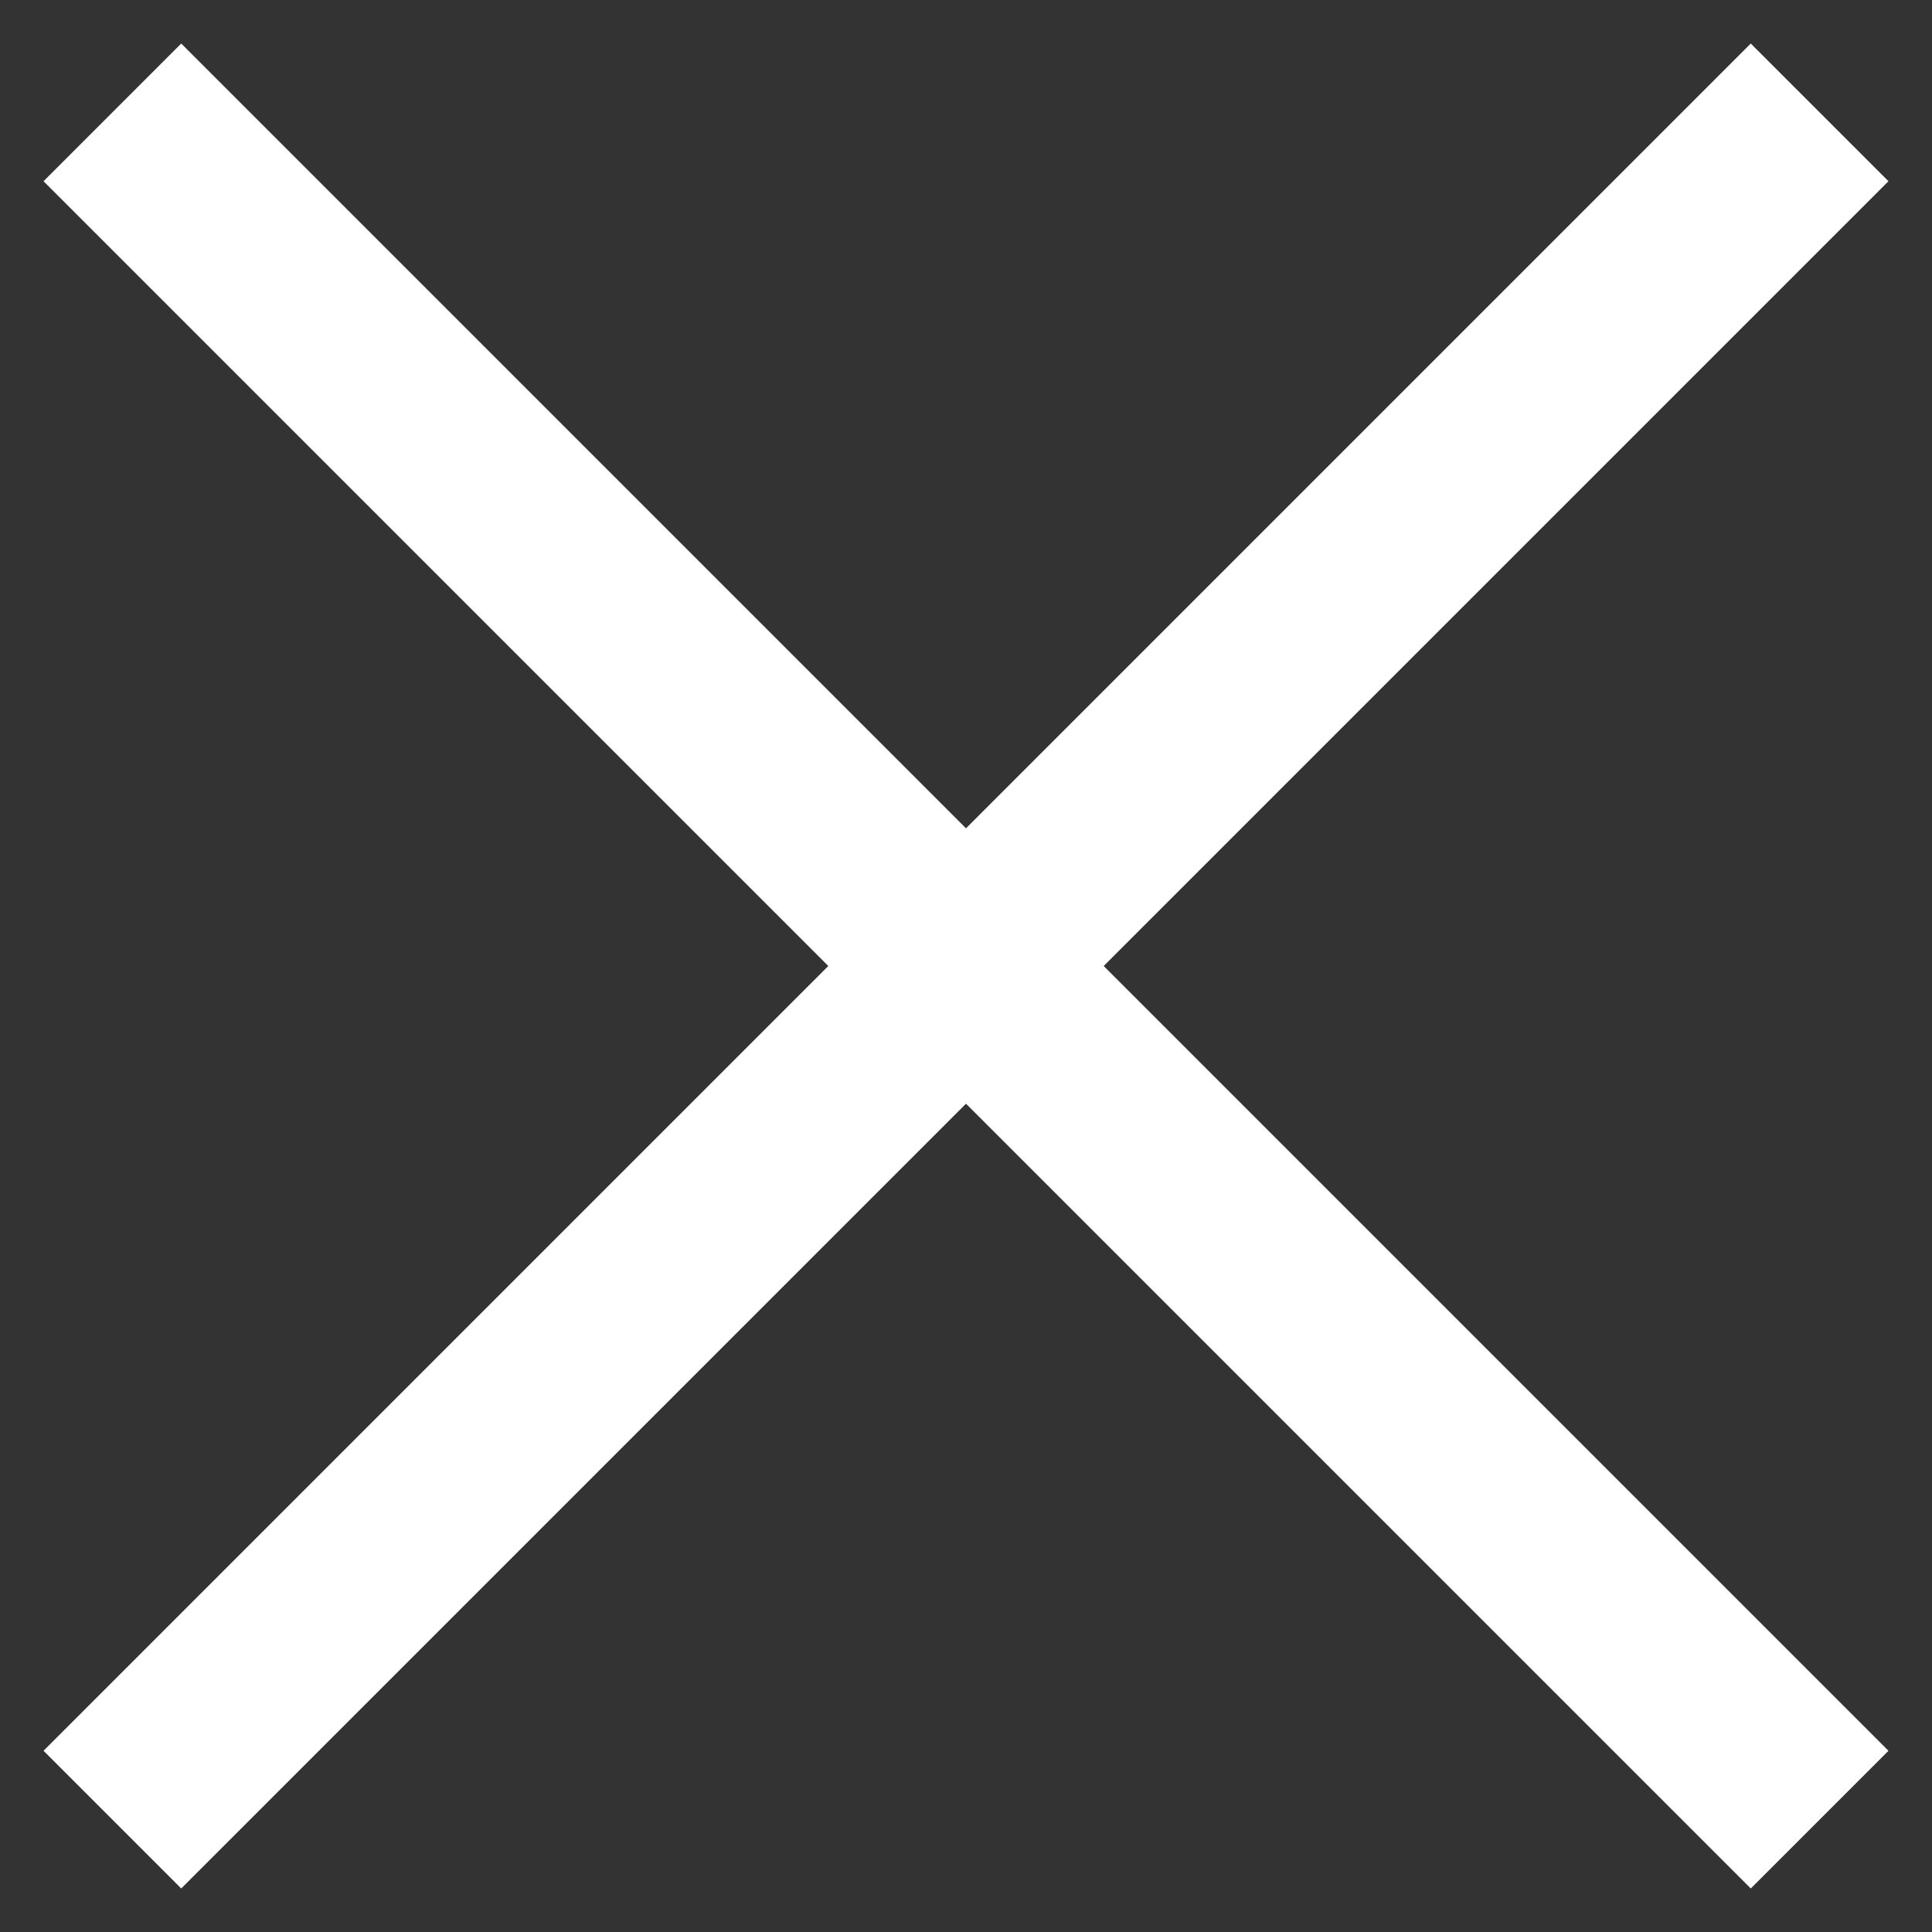 <?xml version="1.0" encoding="UTF-8"?>
<svg width="26px" height="26px" viewBox="0 0 26 26" version="1.1" xmlns="http://www.w3.org/2000/svg" xmlns:xlink="http://www.w3.org/1999/xlink">
    <rect x="0" y="0" width="26" height="26" fill="#333333" stroke="none"/>
    <!-- Generator: Sketch 49.1 (51147) - http://www.bohemiancoding.com/sketch -->
    <title>Combined Shape</title>
    <desc>Created with Sketch.</desc>
    <defs></defs>
    <g id="Page-1" stroke="none" stroke-width="1" fill="none" fill-rule="evenodd" stroke-linecap="square">
        <path d="M12.561,13 L2.22,2.659 L2,2.439 L2.439,2 L2.659,2.22 L13,12.561 L23.341,2.22 L23.561,2 L24,2.439 L23.78,2.659 L13.439,13 L23.78,23.341 L24,23.561 L23.561,24 L23.341,23.78 L13,13.439 L2.659,23.78 L2.439,24 L2,23.561 L2.22,23.341 L12.561,13 Z" id="Combined-Shape" stroke="#FFFFFF" stroke-width="2"></path>
    </g>
</svg>